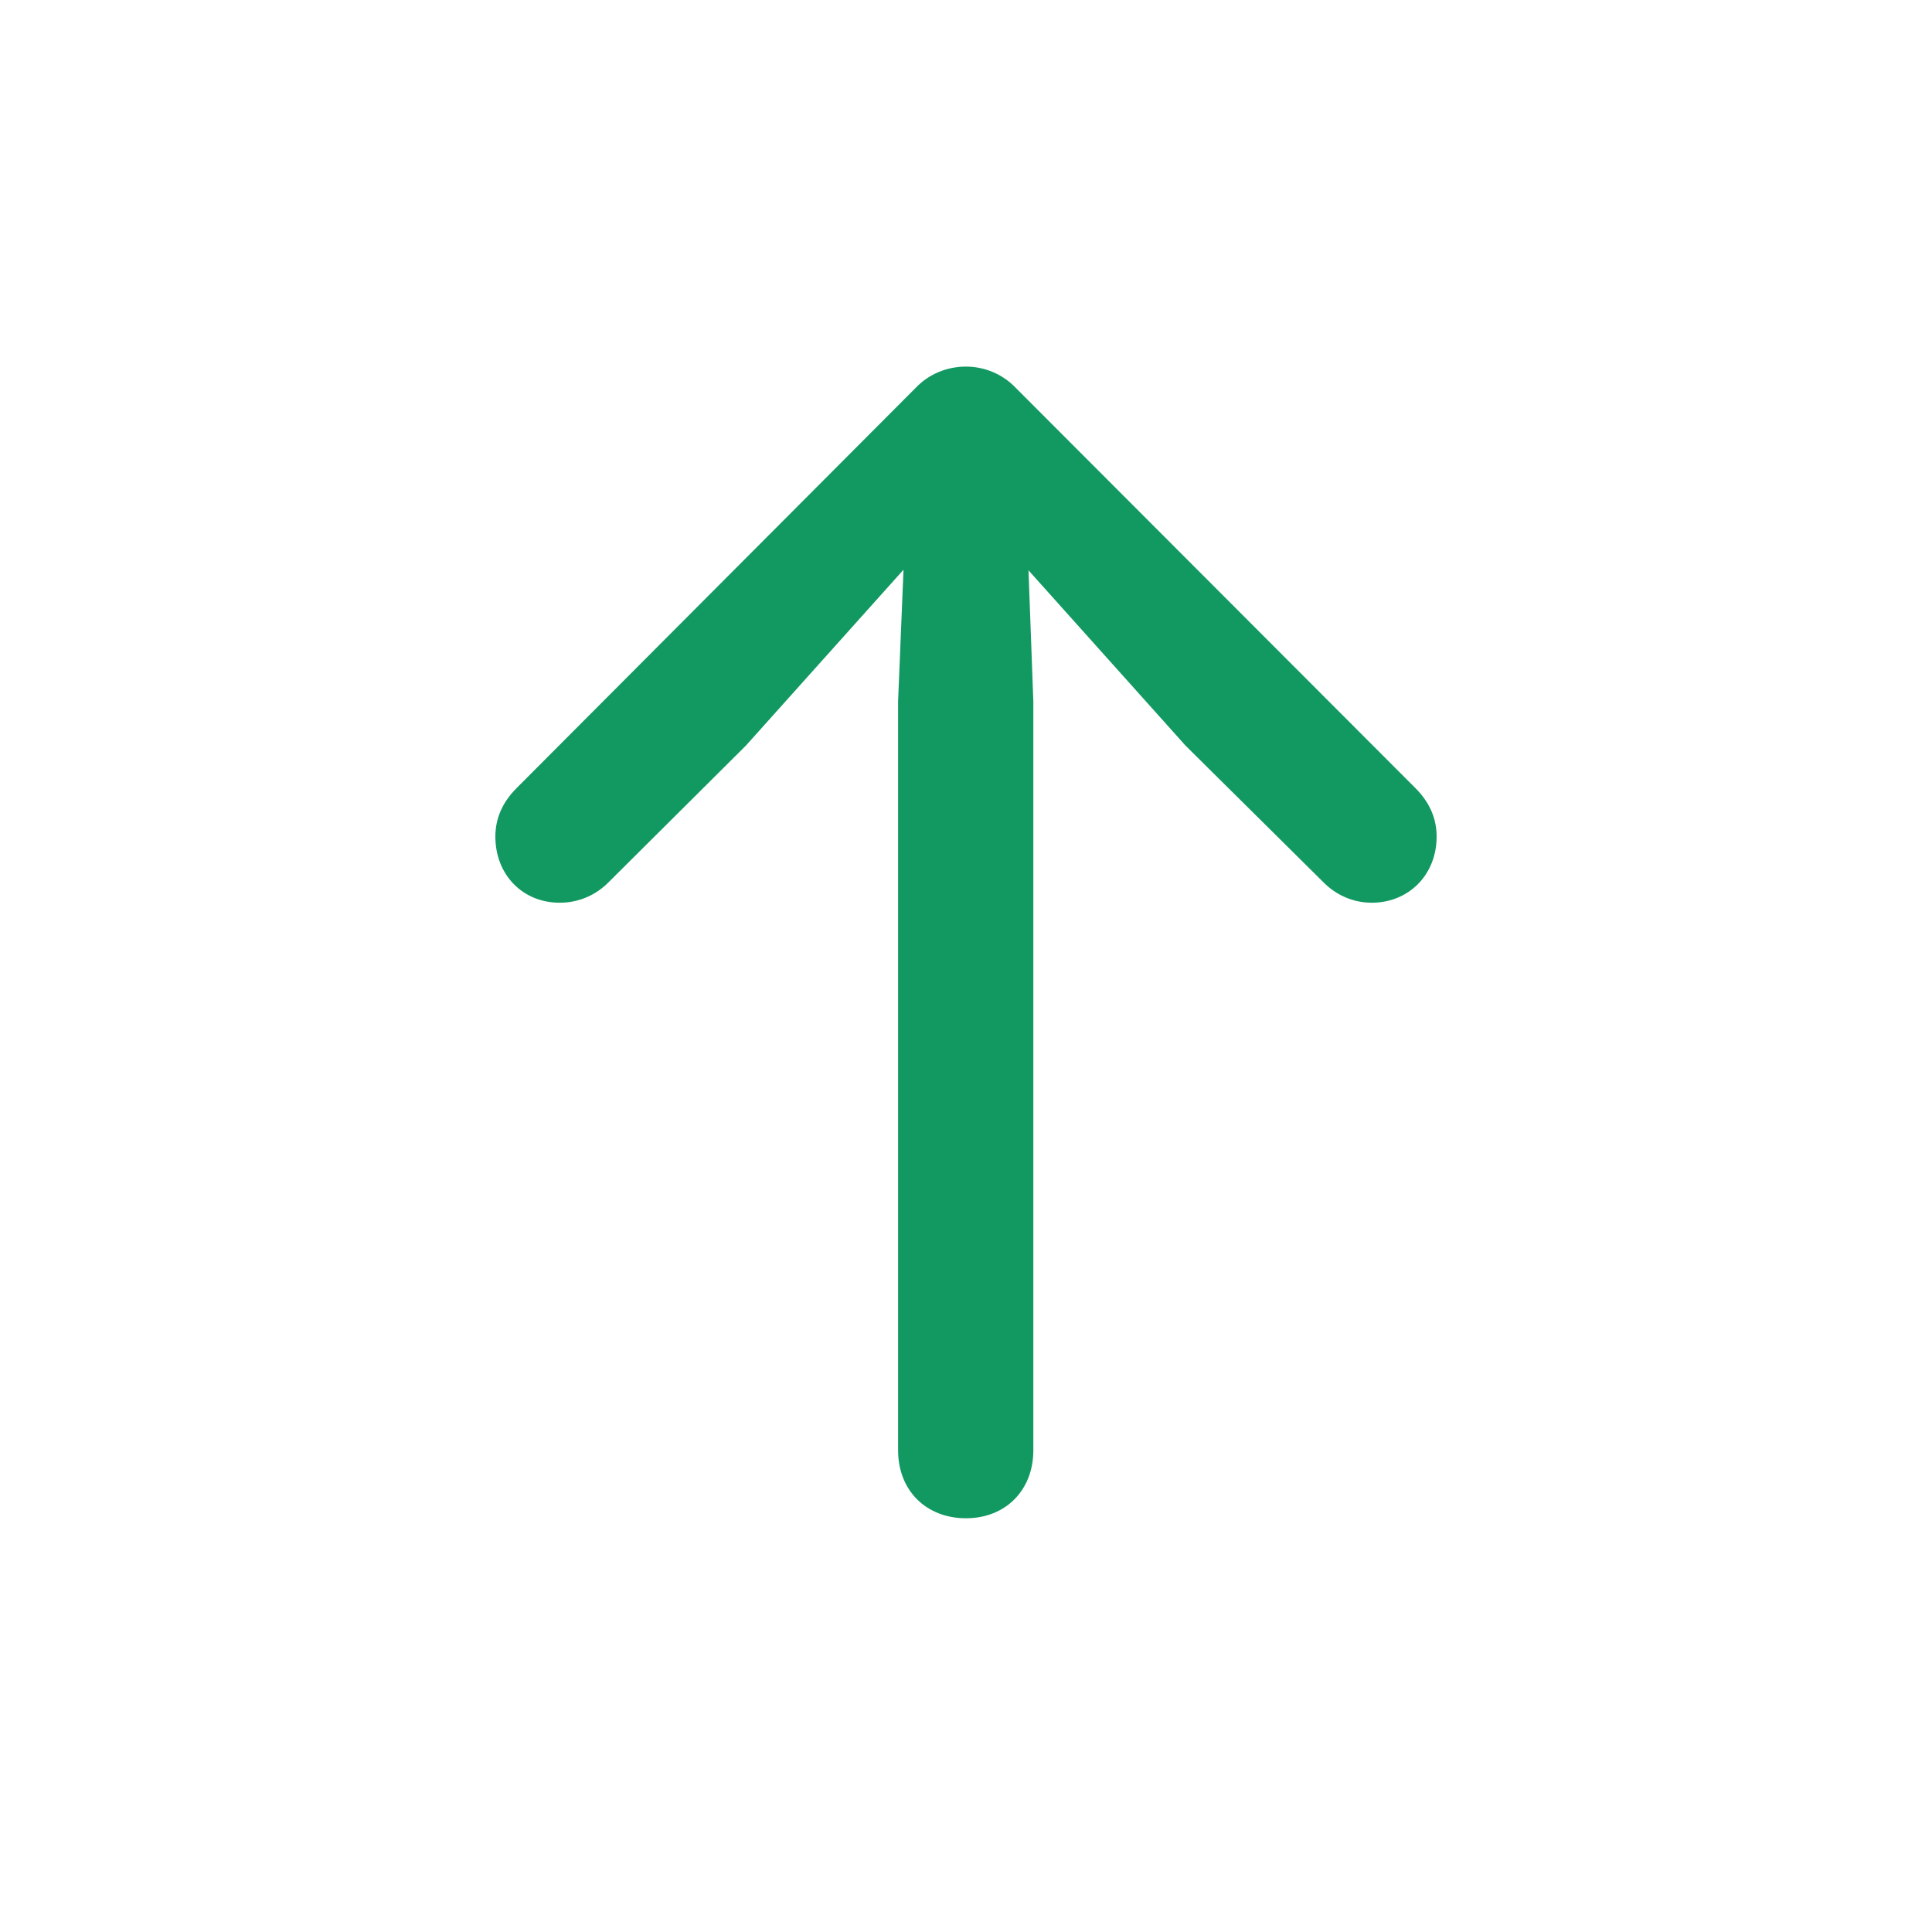 <svg width="20" height="20" viewBox="0 0 20 20" fill="none" xmlns="http://www.w3.org/2000/svg">
<path d="M10 15.717C10.408 15.717 10.697 15.428 10.697 15.014V7.26L10.647 5.904L12.273 7.719L13.704 9.137C13.829 9.263 14.005 9.345 14.2 9.345C14.583 9.345 14.872 9.056 14.872 8.66C14.872 8.478 14.803 8.309 14.652 8.158L10.515 4.015C10.377 3.87 10.188 3.795 10 3.795C9.805 3.795 9.617 3.87 9.479 4.015L5.348 8.158C5.197 8.309 5.128 8.478 5.128 8.66C5.128 9.056 5.411 9.345 5.794 9.345C5.995 9.345 6.17 9.263 6.296 9.137L7.721 7.719L9.353 5.898L9.297 7.26V15.014C9.297 15.428 9.586 15.717 10 15.717Z" fill="#129961"/>
</svg>
